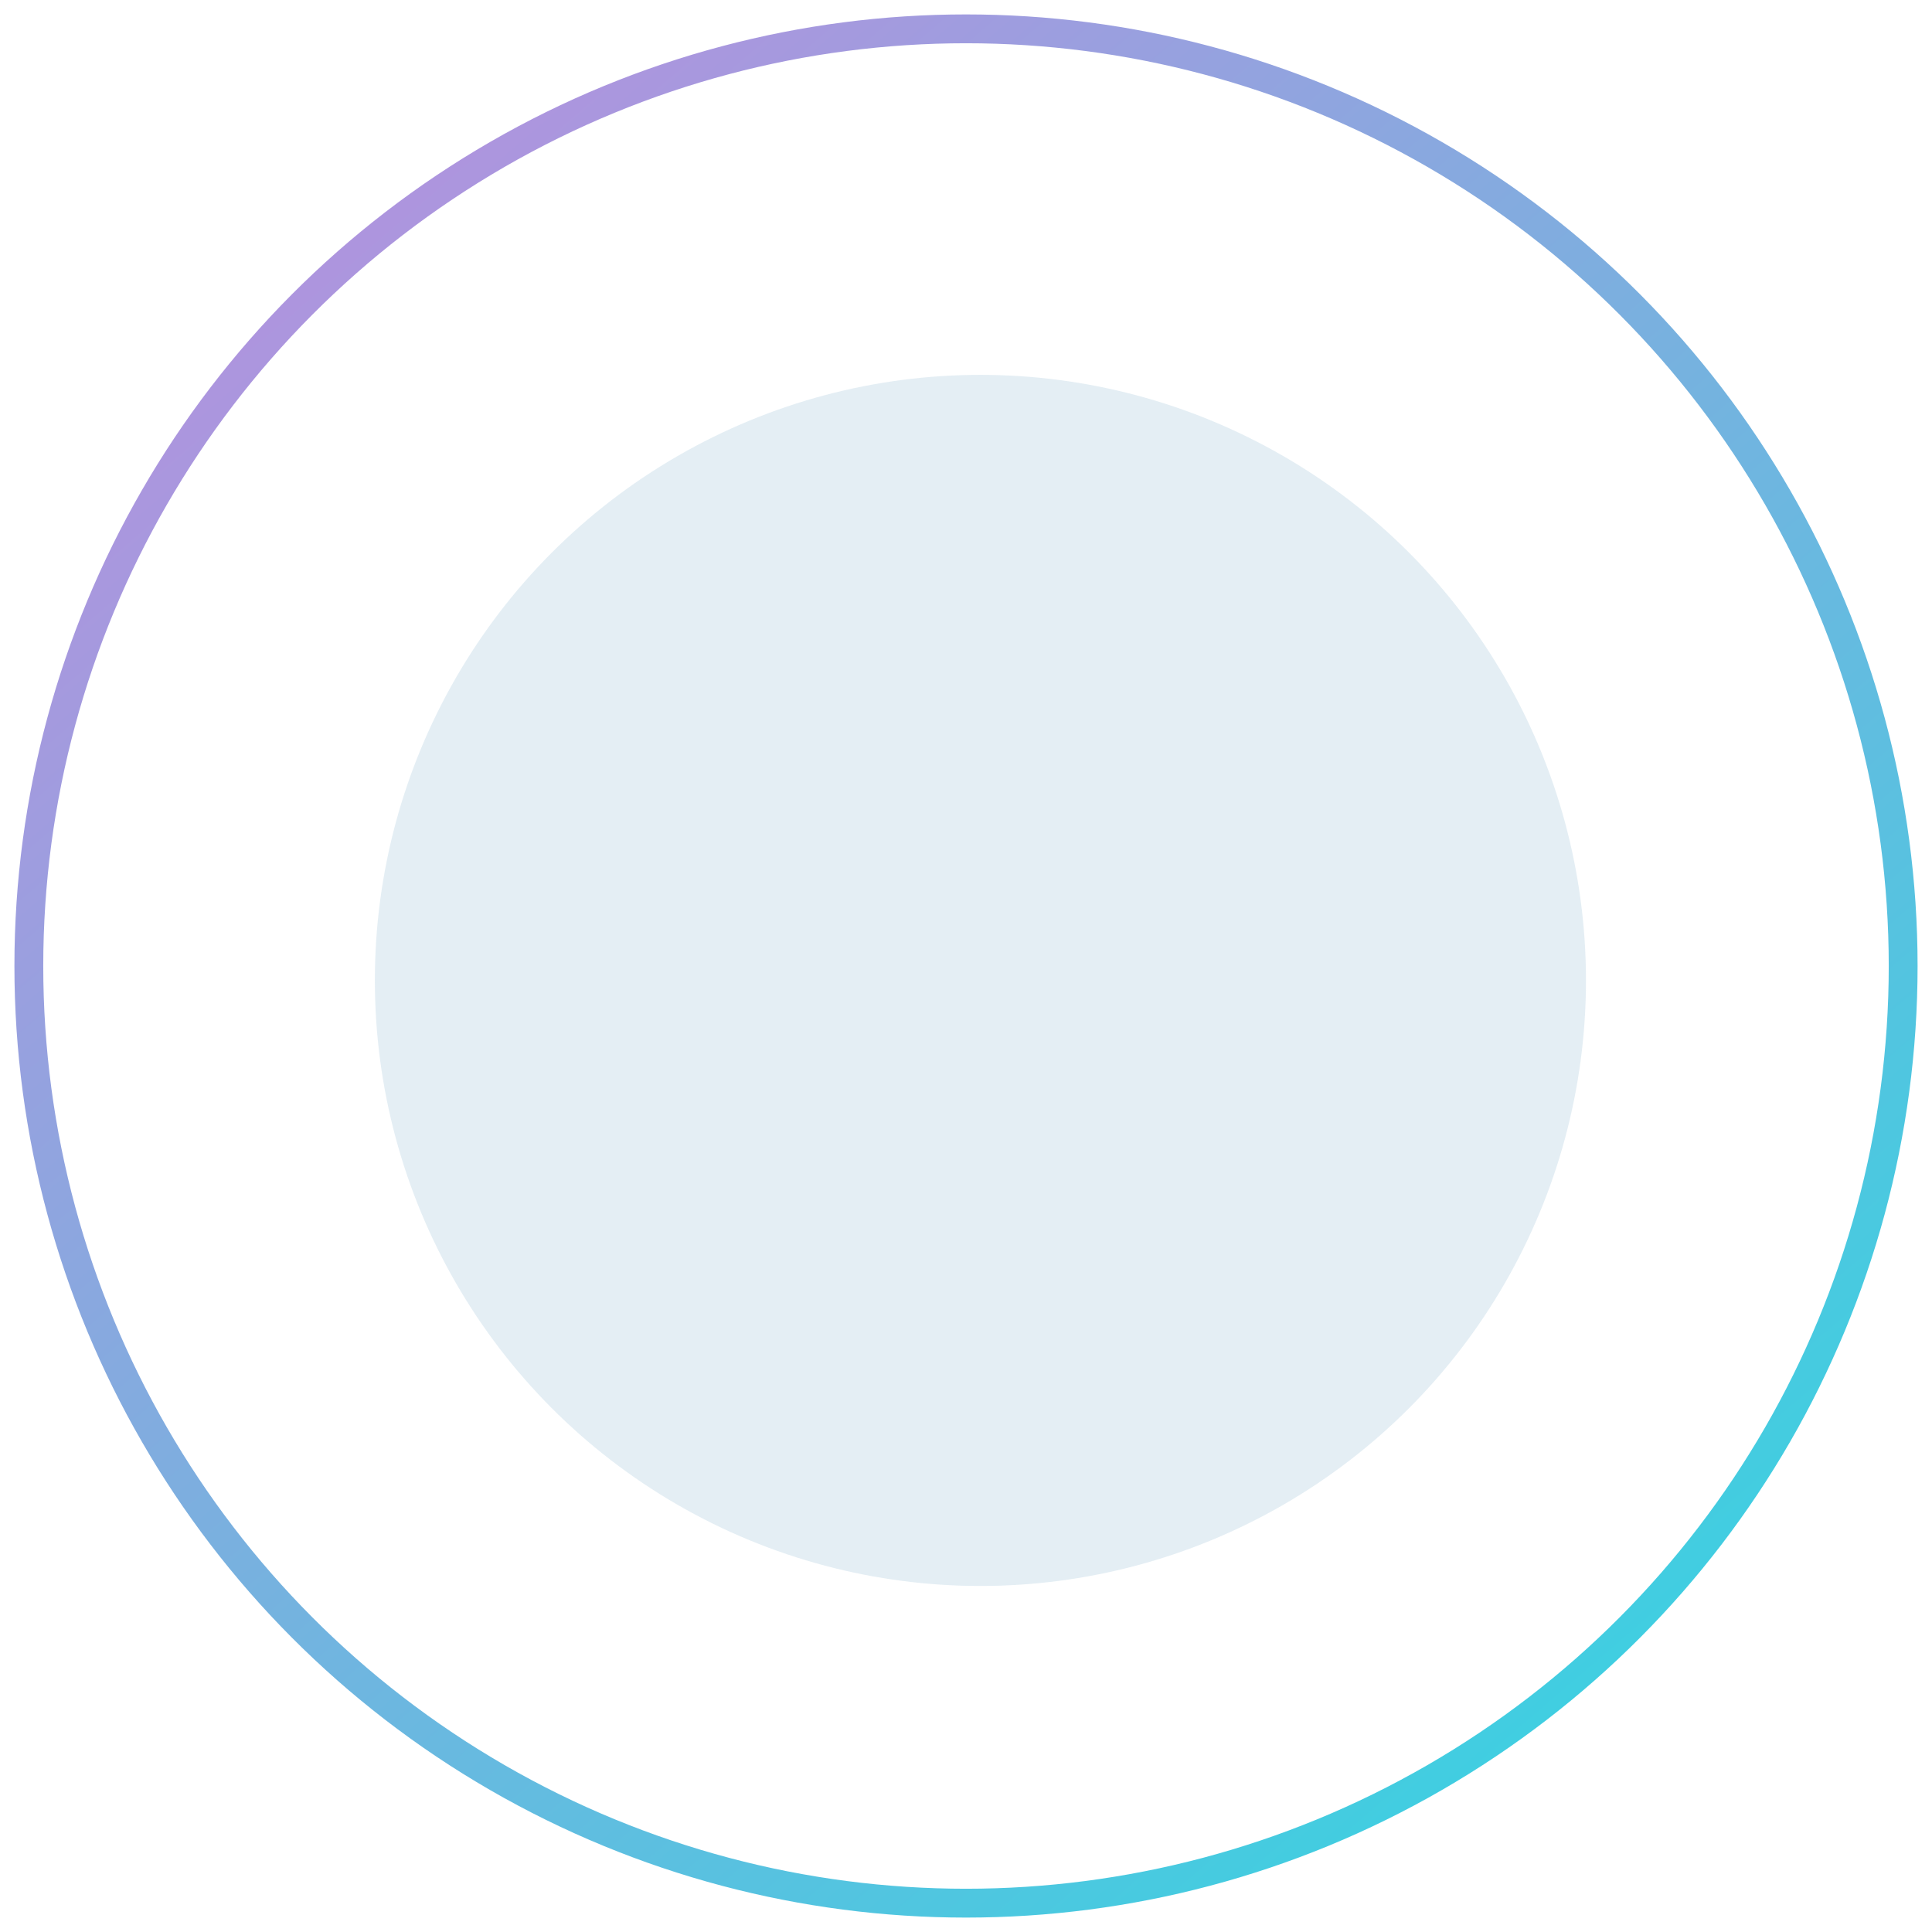 <?xml version="1.0" encoding="utf-8"?>
<!-- Generator: Adobe Illustrator 19.1.0, SVG Export Plug-In . SVG Version: 6.00 Build 0)  -->
<svg version="1.1" id="Layer_1" xmlns="http://www.w3.org/2000/svg" xmlns:xlink="http://www.w3.org/1999/xlink" x="0px" y="0px"
	 viewBox="-686 417 67 67" style="enable-background:new -686 417 67 67;" xml:space="preserve">
<style type="text/css">
	.st0{opacity:0.3;fill:#A4C7D8;enable-background:new    ;}
	.st1{fill:none;stroke:url(#Oval_2_);}
</style>
<title>Group 10</title>
<desc>Created with Sketch.</desc>
<g id="landing-page">
	
		<g id="_x40_1440px---12-Columns-_x2F_-20px-Gutters-_x2F_-5_x25_-Margins-Copy-7" transform="translate(-116, -198)">
		<g id="Group-8" transform="translate(56, 71)">
			<g id="Group-10" transform="translate(61, 128)">
				<circle id="Oval" class="st0" cx="-653" cy="450" r="21"/>
				
					<linearGradient id="Oval_2_" gradientUnits="userSpaceOnUse" x1="-2714.238" y1="6.42" x2="-2713.379" y2="7.42" gradientTransform="matrix(65 0 0 65 175746 2)">
					<stop  offset="0" style="stop-color:#B98FDE"/>
					<stop  offset="1" style="stop-color:#2BD9E1"/>
				</linearGradient>
				<circle id="Oval_1_" class="st1" cx="-653.5" cy="449.5" r="32.5"/>
			</g>
		</g>
	</g>
</g>
</svg>
